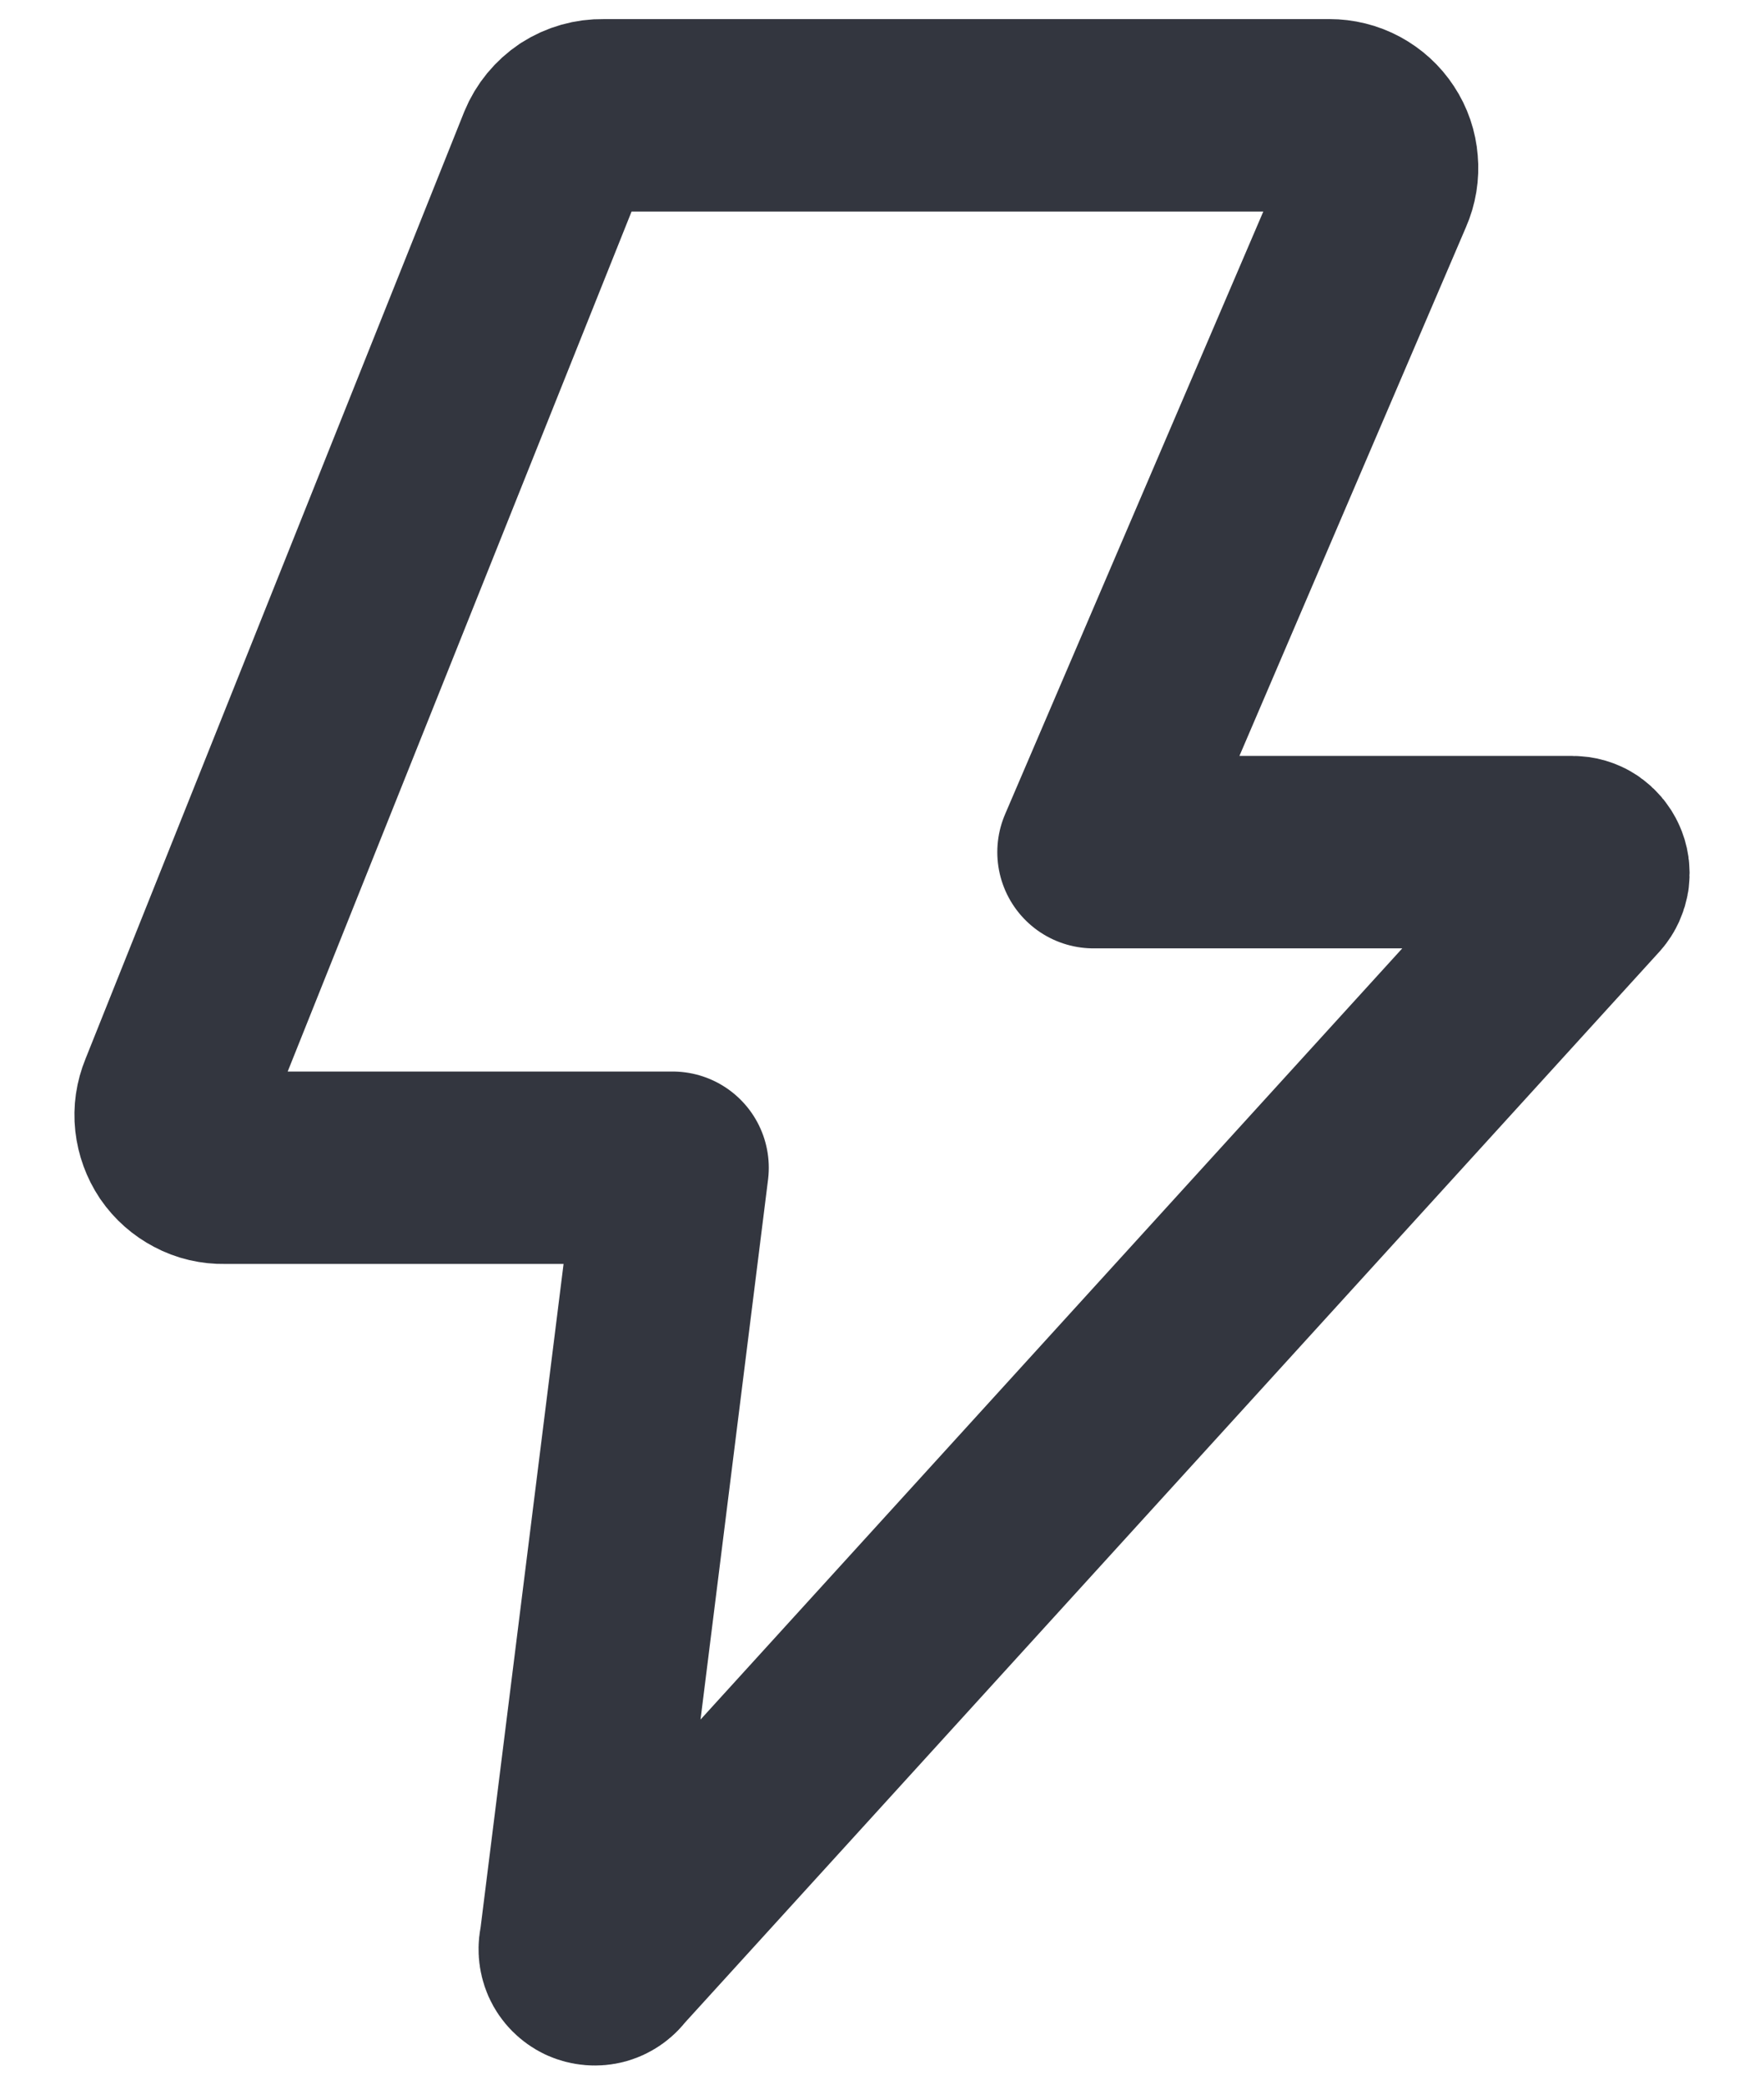 <svg width="11" height="13" viewBox="0 0 11 13" fill="none" xmlns="http://www.w3.org/2000/svg">
<path d="M3.761 0.719H8.289C8.344 0.719 8.398 0.732 8.446 0.758C8.494 0.784 8.535 0.821 8.565 0.867C8.595 0.912 8.613 0.965 8.617 1.019C8.622 1.073 8.613 1.128 8.591 1.178L6.819 5.314H9.806C9.831 5.314 9.856 5.321 9.877 5.335C9.897 5.349 9.914 5.368 9.924 5.391C9.935 5.414 9.938 5.439 9.935 5.464C9.931 5.488 9.921 5.512 9.904 5.531L3.813 12.225C3.796 12.25 3.771 12.268 3.743 12.276C3.714 12.284 3.683 12.281 3.656 12.269C3.629 12.256 3.607 12.234 3.595 12.207C3.583 12.179 3.581 12.149 3.589 12.12L4.194 7.282H1.397C1.343 7.283 1.289 7.271 1.241 7.245C1.193 7.22 1.152 7.184 1.121 7.139C1.091 7.094 1.072 7.042 1.066 6.988C1.06 6.934 1.068 6.88 1.089 6.829L3.451 0.922C3.476 0.861 3.519 0.809 3.574 0.772C3.63 0.736 3.694 0.718 3.761 0.719Z" stroke="#33363F" stroke-width="1.2" stroke-linecap="round" stroke-linejoin="round"/>
</svg>
